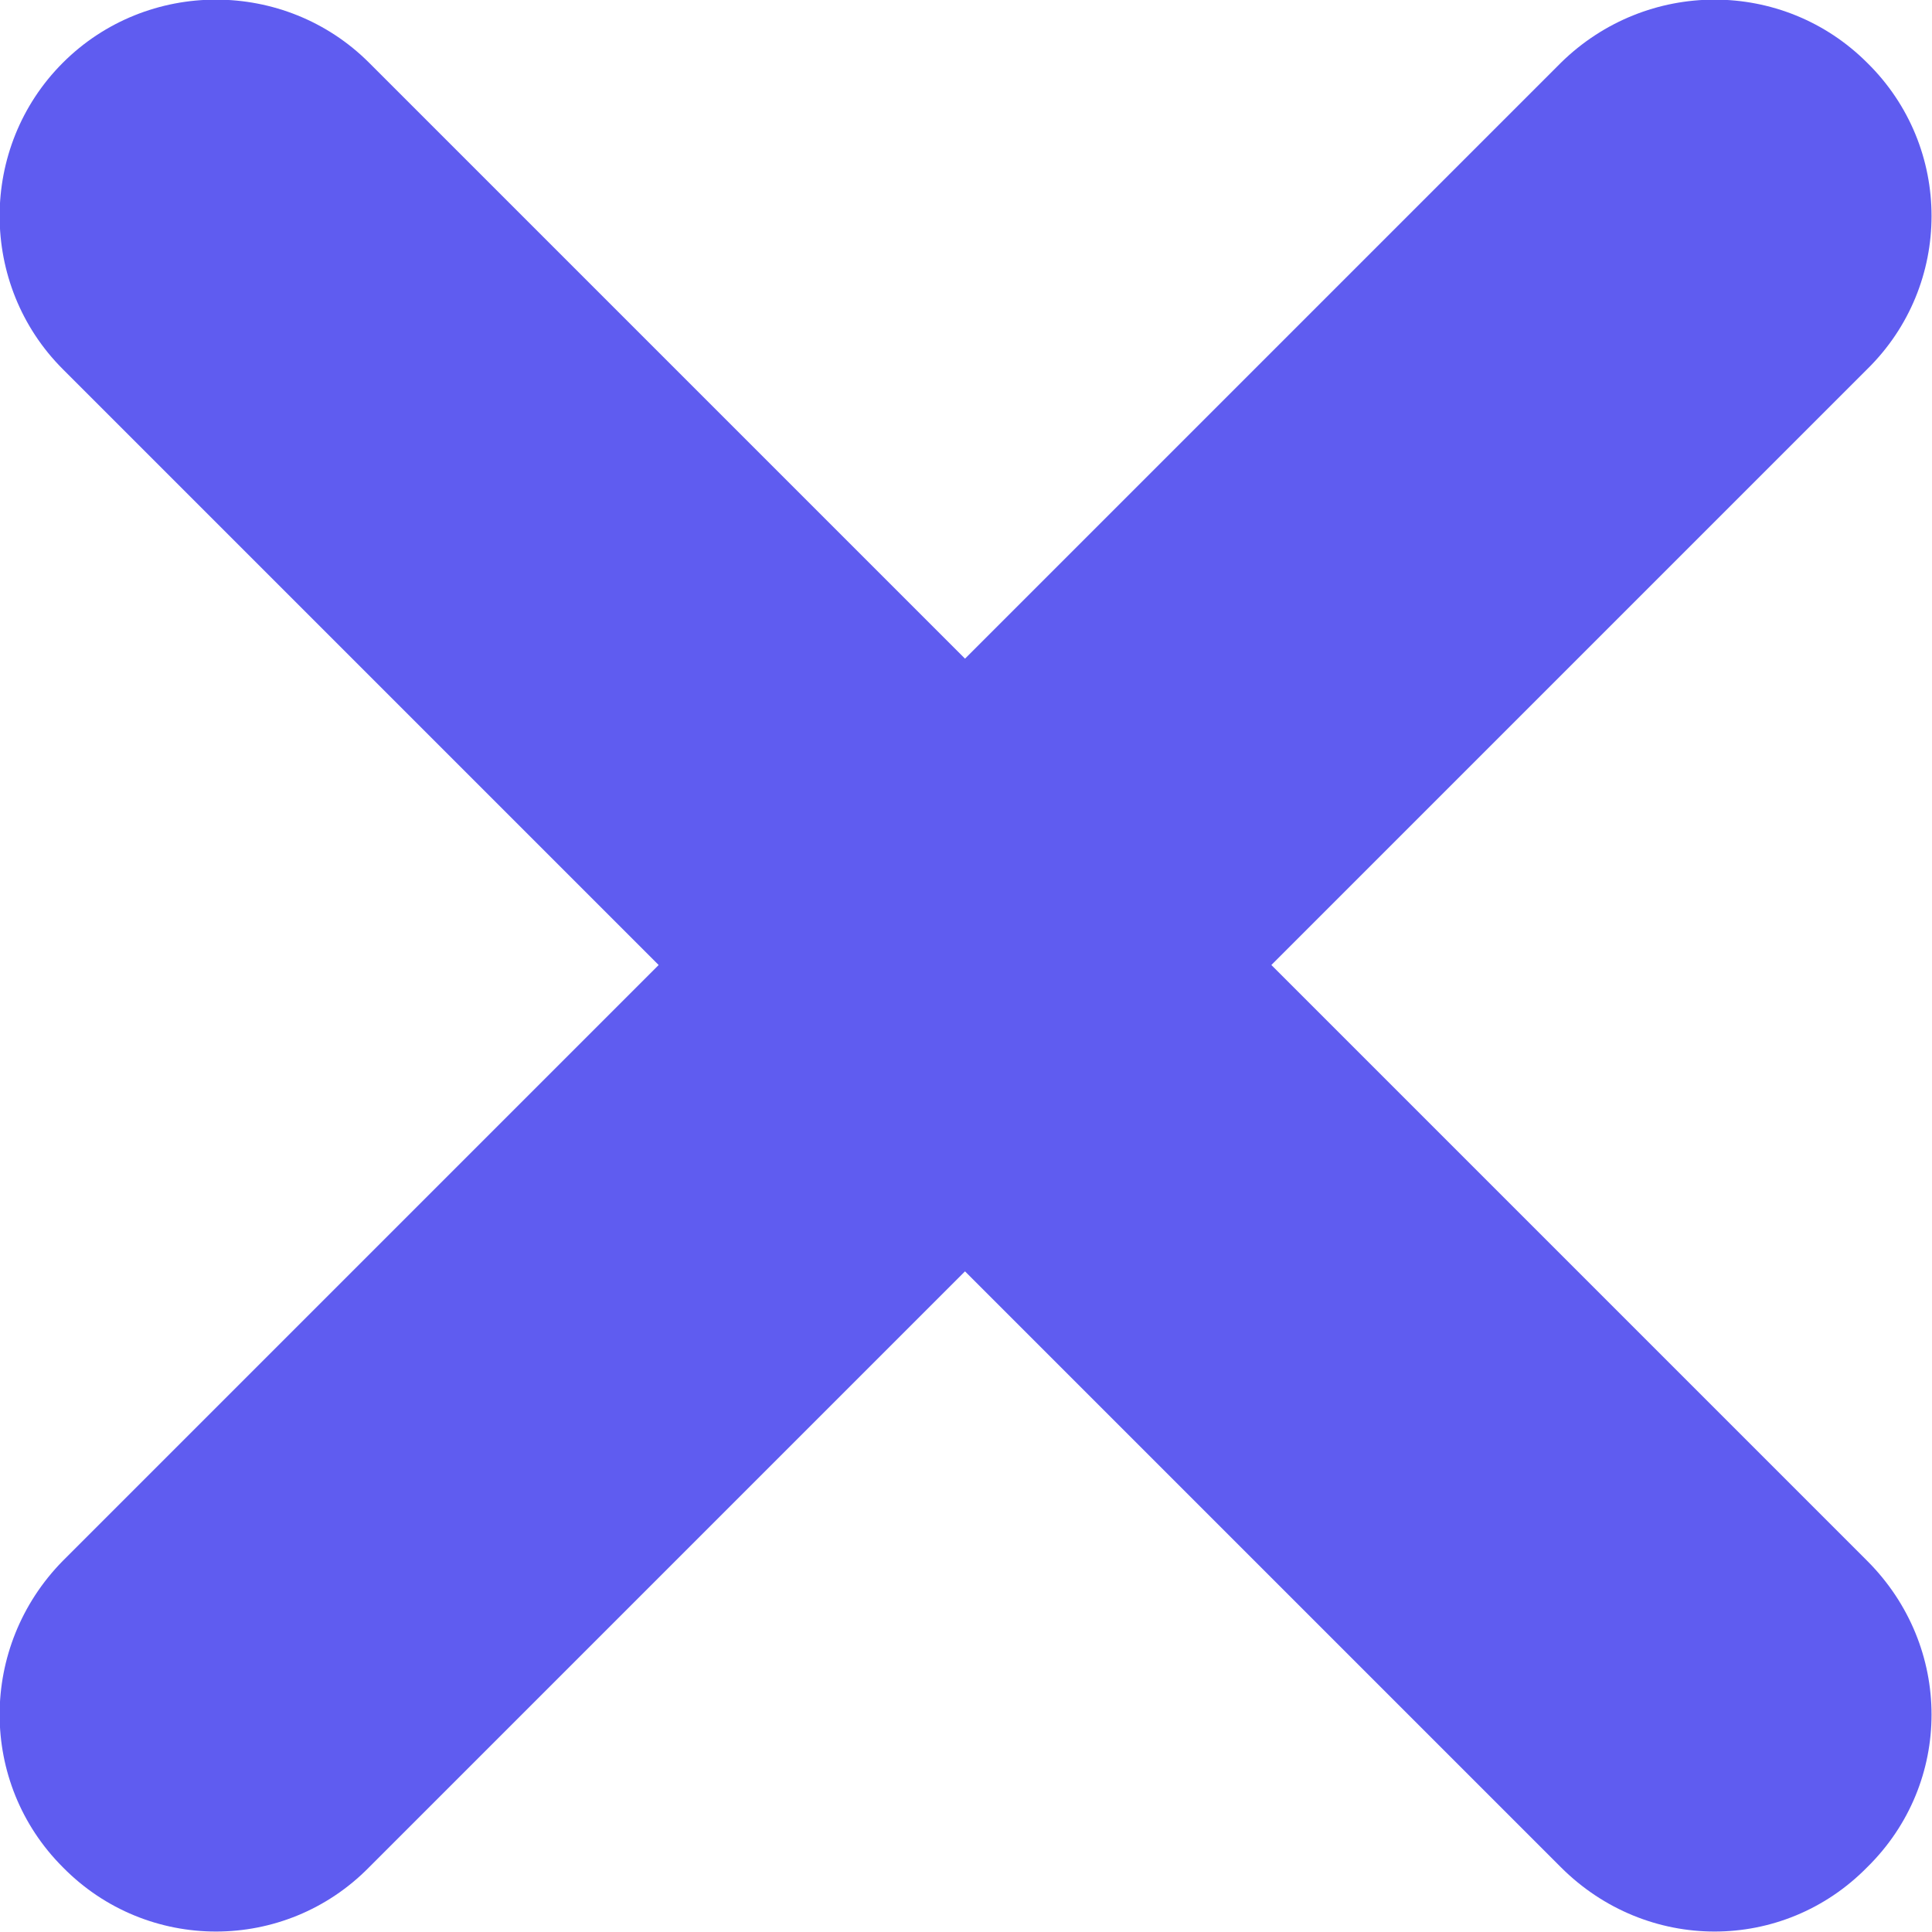 <svg width="12.613" height="12.614" viewBox="0 0 12.613 12.614" fill="none" xmlns="http://www.w3.org/2000/svg" xmlns:xlink="http://www.w3.org/1999/xlink">
	<desc>
			Created with Pixso.
	</desc>
	<defs/>
	<path id="+" d="M0.41 10.19L10.19 0.41C10.75 -0.14 11.64 -0.14 12.19 0.41C12.75 0.96 12.75 1.86 12.19 2.41L2.41 12.19C1.86 12.75 0.96 12.75 0.41 12.19C-0.14 11.64 -0.14 10.75 0.41 10.19ZM0.41 2.41C-0.14 1.86 -0.14 0.96 0.41 0.41C0.96 -0.14 1.86 -0.14 2.41 0.41L12.19 10.19C12.75 10.75 12.75 11.64 12.19 12.19C11.64 12.75 10.75 12.75 10.19 12.19L0.41 2.41Z" fill="#5F5CF0" fill-opacity="1" fill-rule="nonzero"/>
</svg>

